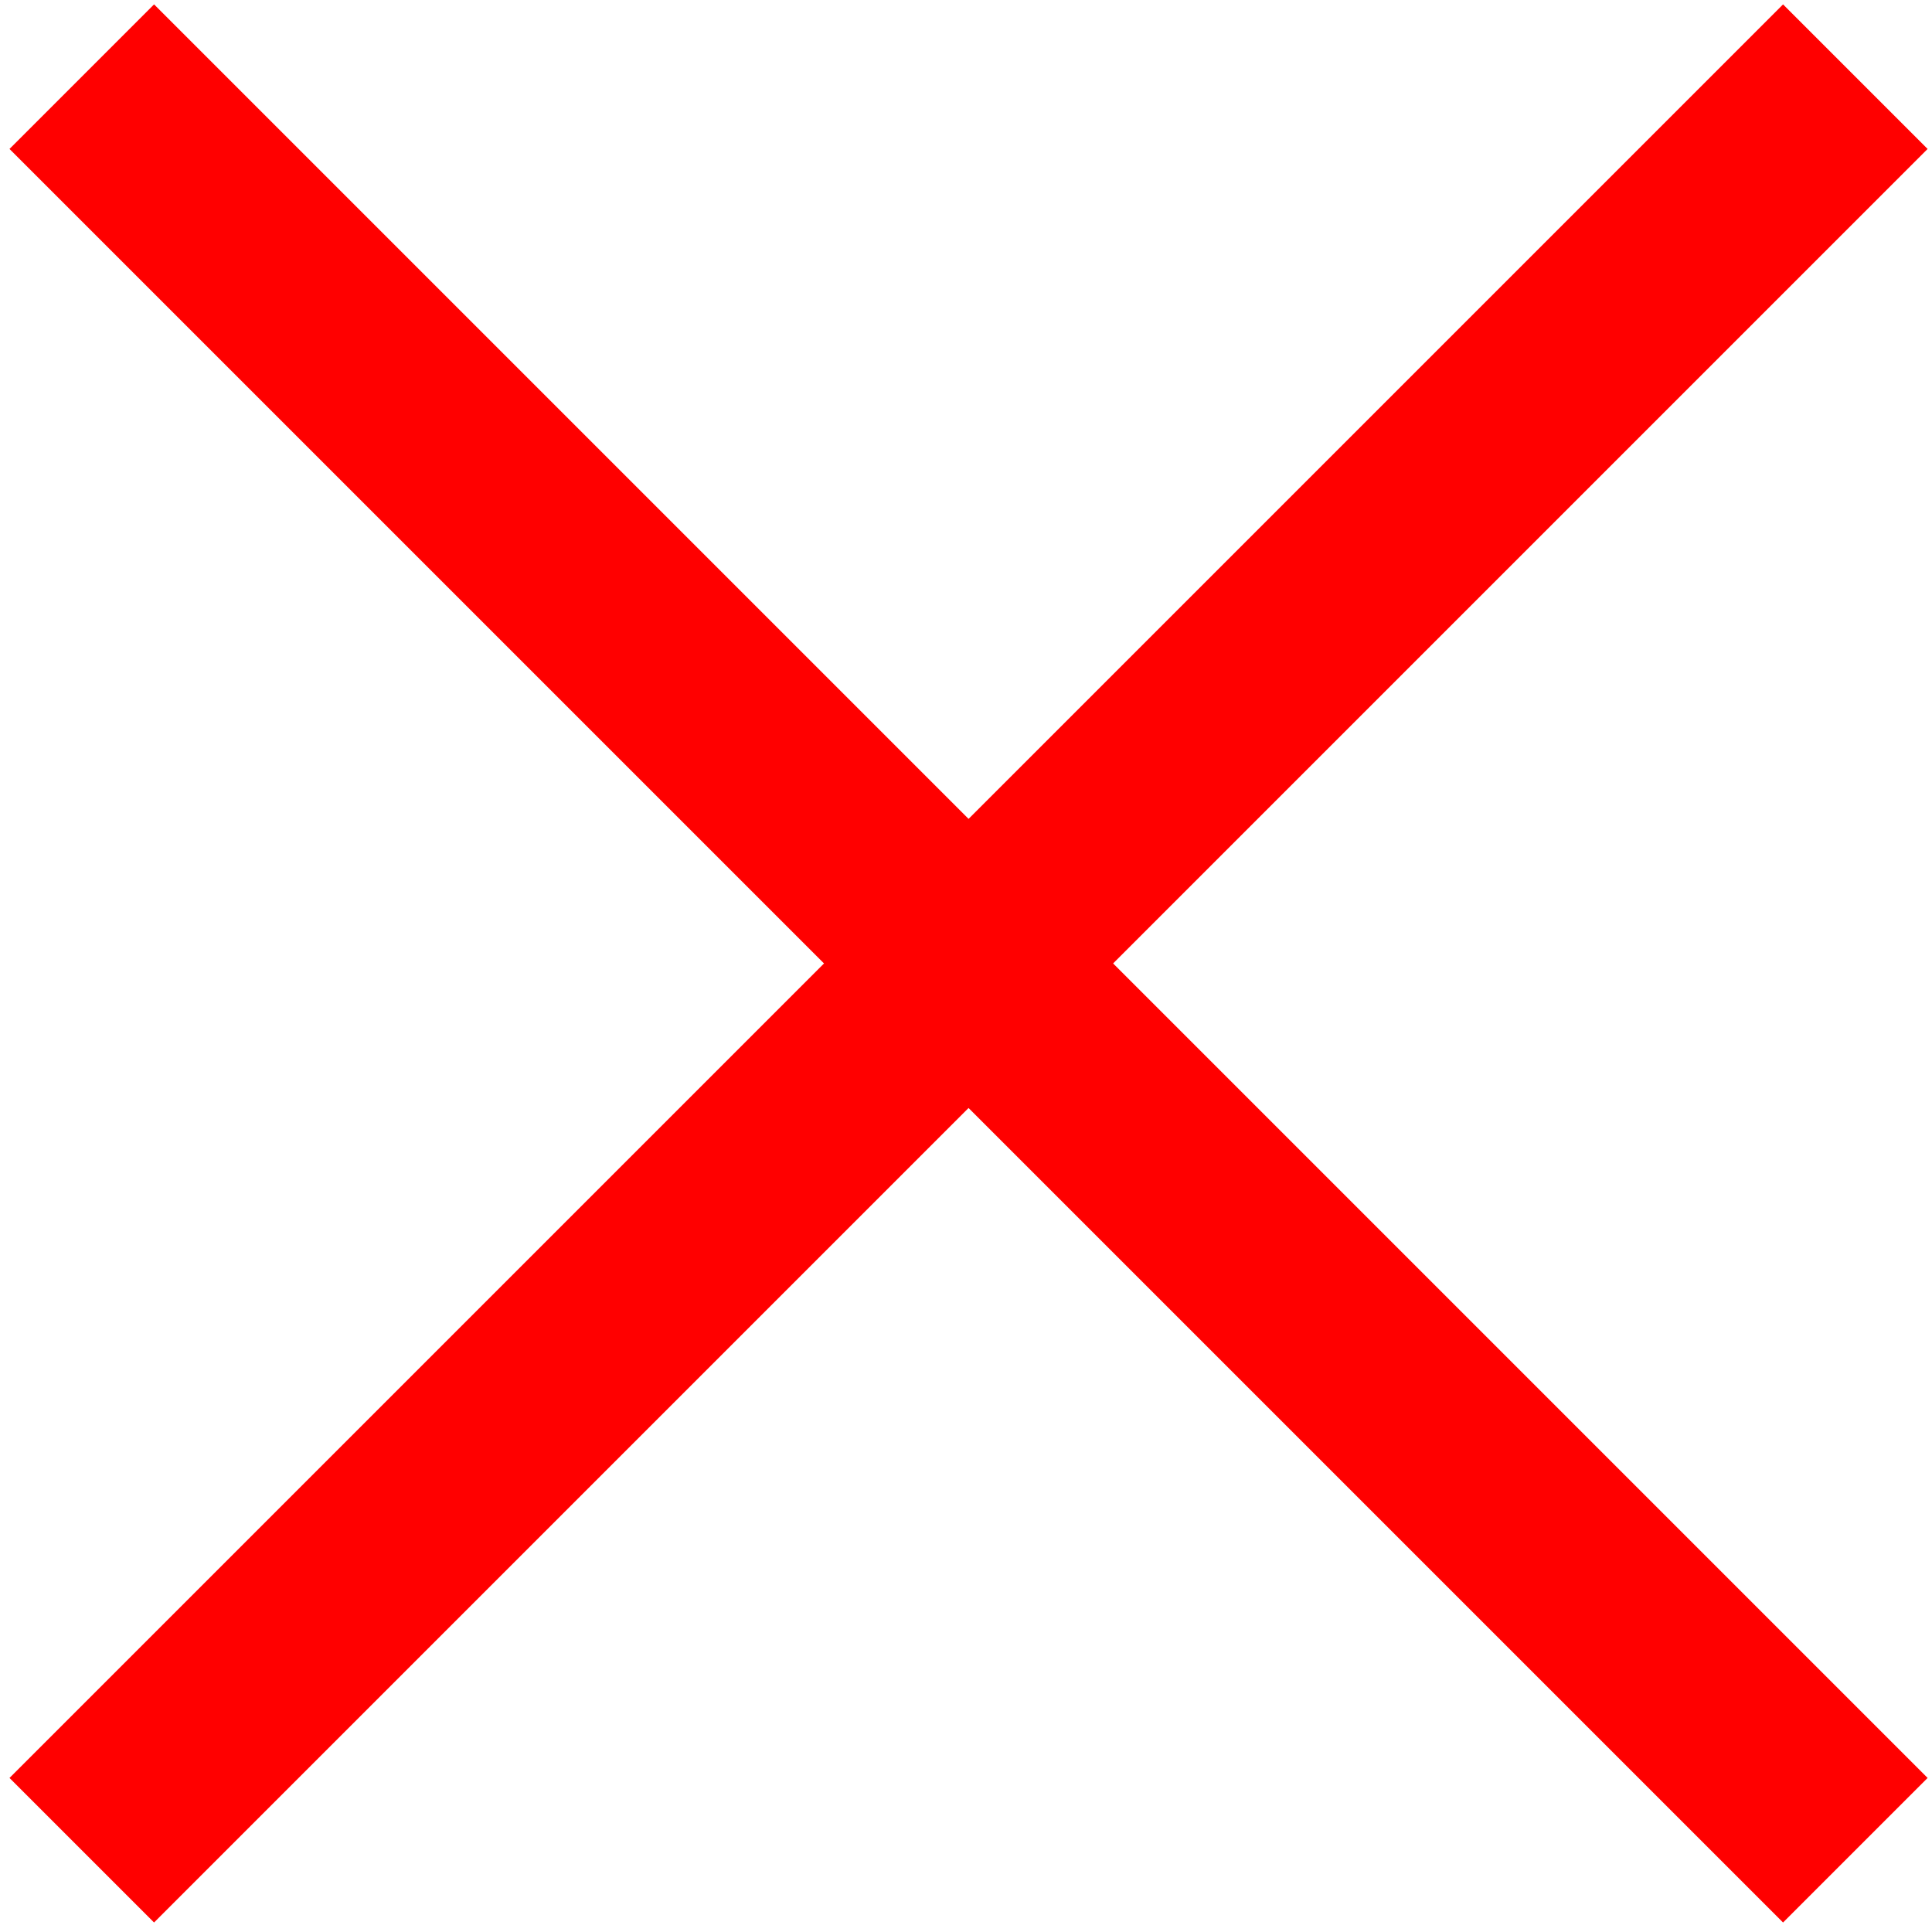 <svg width="189" height="189" viewBox="0 0 189 189" fill="none" xmlns="http://www.w3.org/2000/svg">
<path d="M8 7.5L181.5 181" stroke="red" stroke-width="20"/>
<path d="M181.5 7.5L8 181" stroke="red" stroke-width="20"/>
</svg>